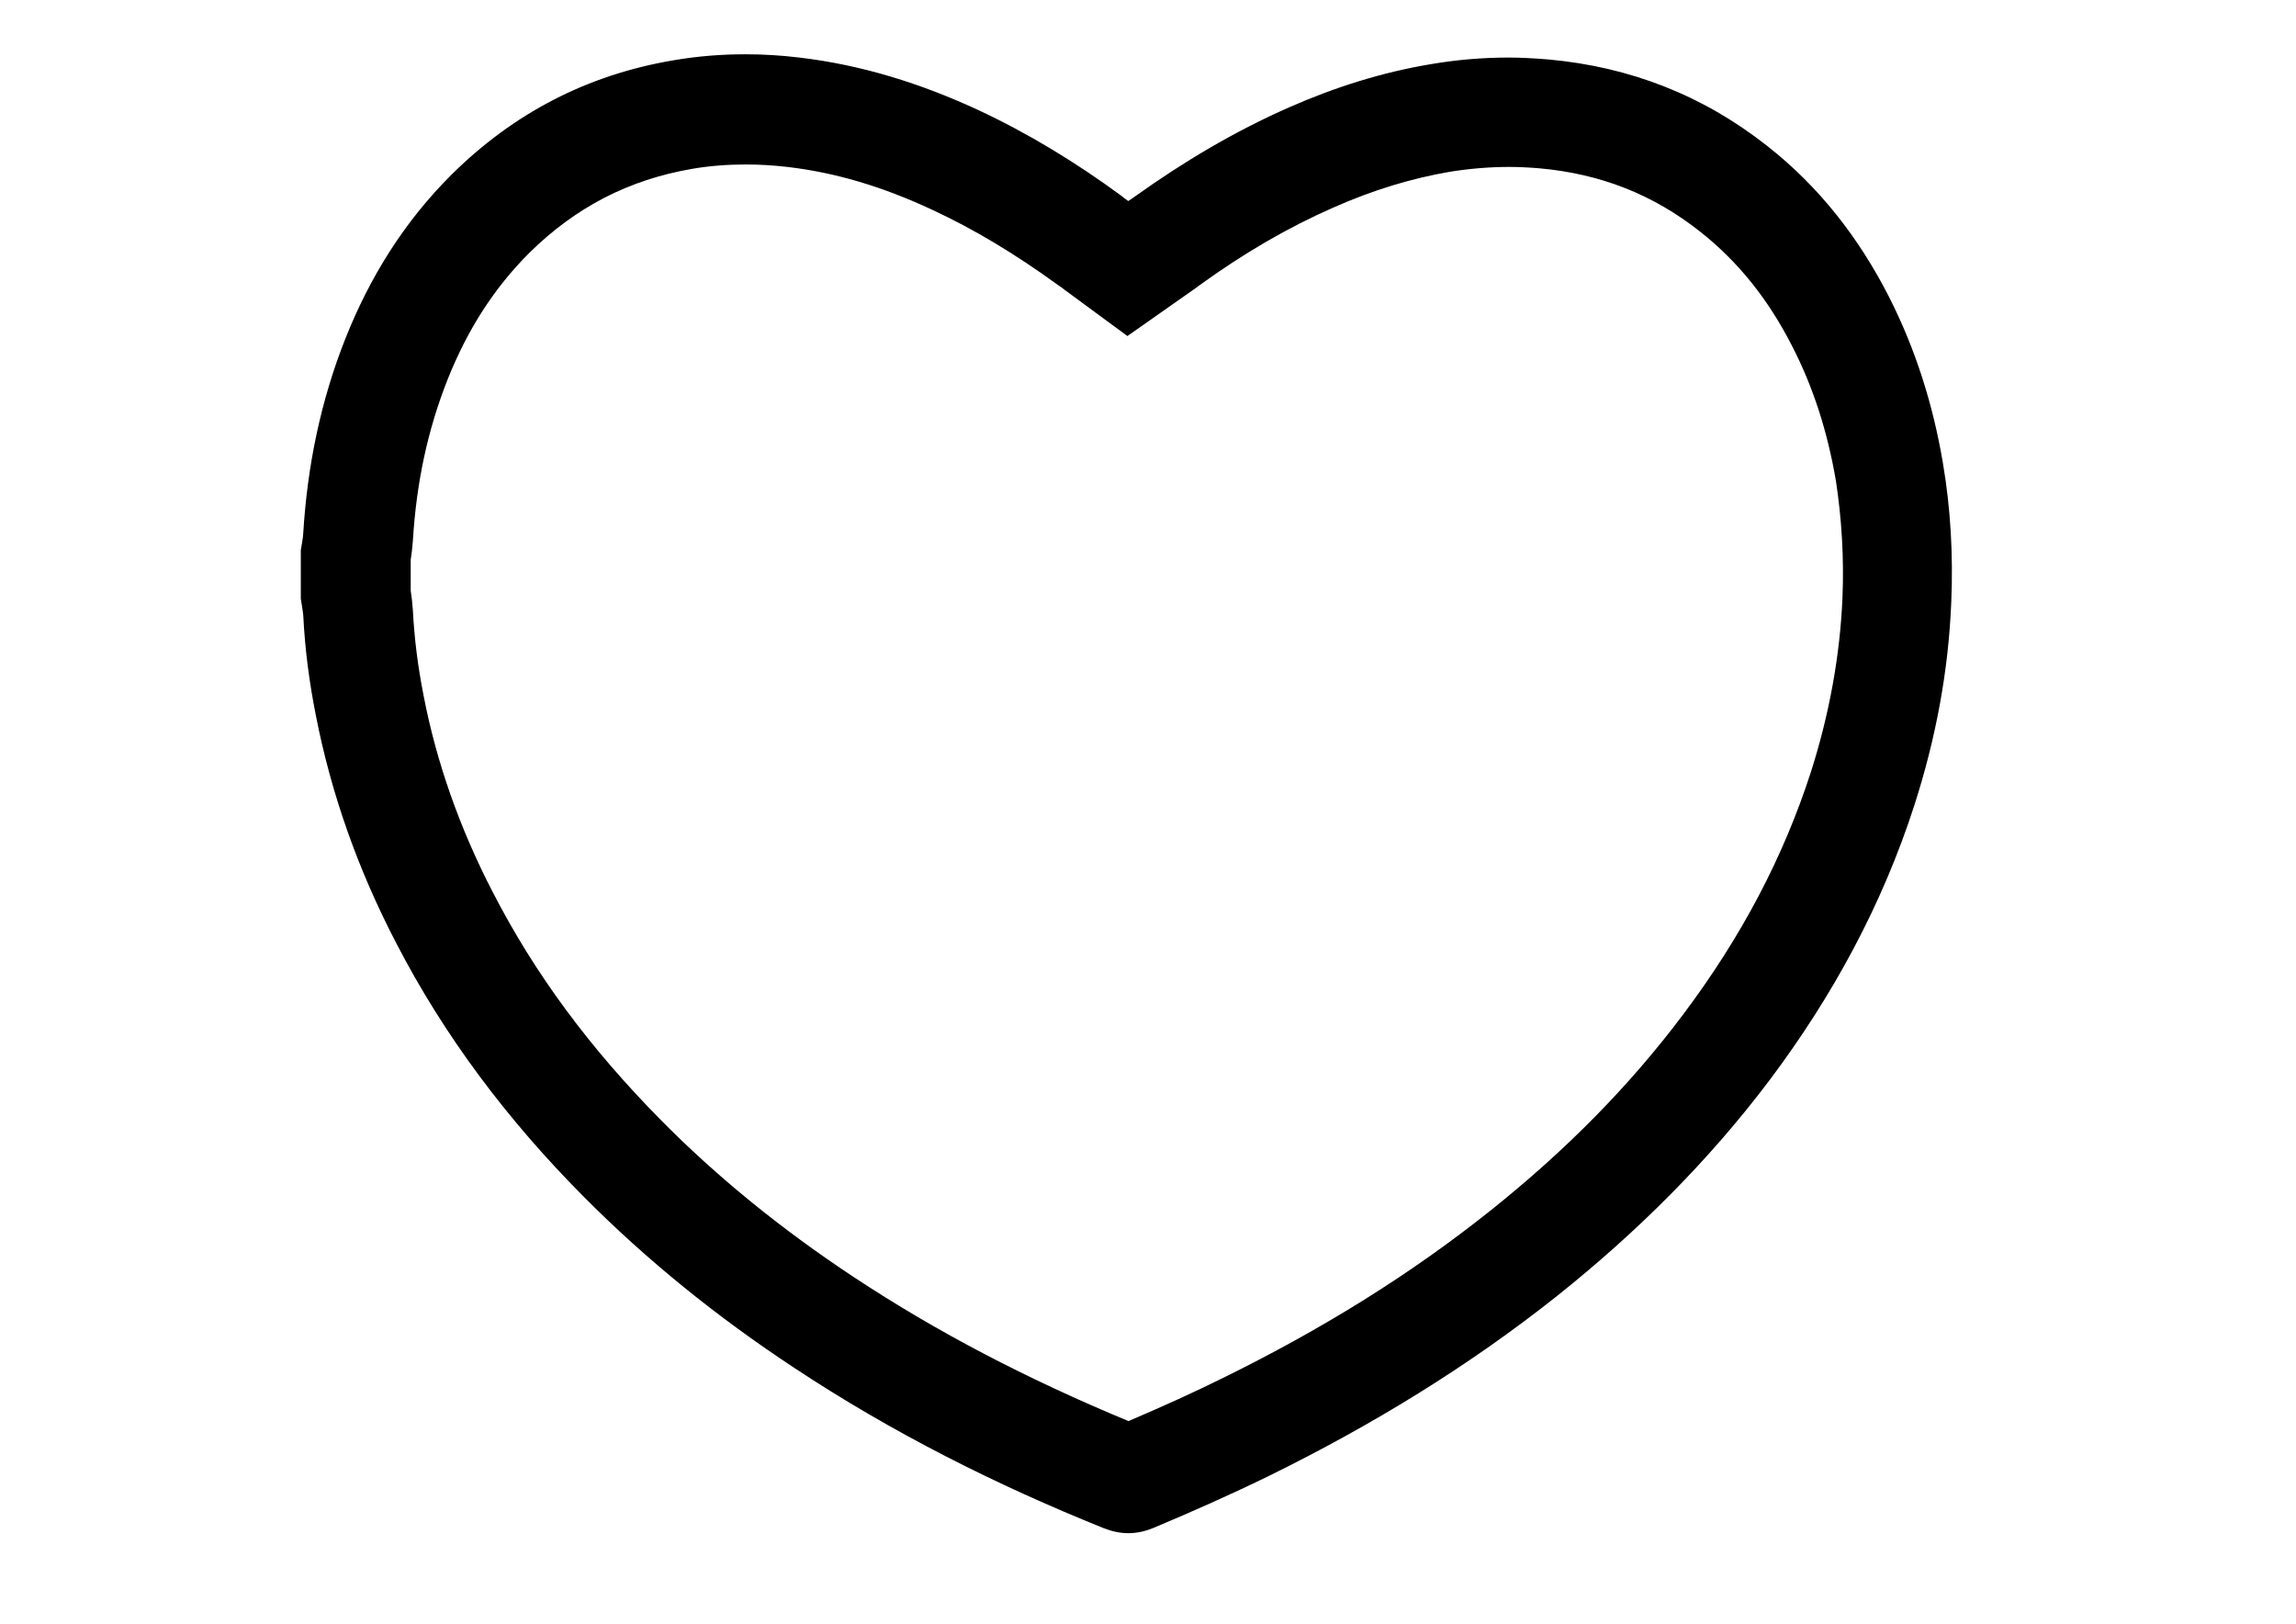 <?xml version="1.0" encoding="utf-8"?>
<!-- Generator: Adobe Illustrator 21.1.0, SVG Export Plug-In . SVG Version: 6.00 Build 0)  -->
<svg version="1.1" id="Calque_1" xmlns="http://www.w3.org/2000/svg" xmlns:xlink="http://www.w3.org/1999/xlink" x="0px" y="0px"
	 viewBox="0 0 841.9 595.3" style="enable-background:new 0 0 841.9 595.3;" xml:space="preserve">
<path d="M712.4,169.6c-3.6-21.3-10-41.6-19.8-60.9c-11-21.5-25.5-40.2-44.6-55.2c-23.6-18.6-50.4-29-80.2-31.7
	c-4.9-0.4-9.8-0.7-14.6-0.7c-9.5,0-19,0.8-28.4,2.4c-18.1,3-35.4,8.5-52.2,15.9c-20,8.8-38.6,19.9-56.4,32.6
	c-0.8,0.6-1.7,1.2-2.5,1.7c-1-0.7-1.8-1.3-2.5-1.9c-16.6-12.2-34.1-22.9-52.8-31.6c-20.8-9.6-42.4-16.4-65.3-19.1
	c-6.6-0.8-13.2-1.2-19.8-1.2c-8.8,0-17.6,0.7-26.3,2.2c-31.6,5.3-58.7,19.4-81.4,41.9c-17.3,17.2-29.9,37.4-38.9,60
	c-9.1,22.9-14,46.8-15.5,71.4c-0.1,2.1-0.6,4.2-0.9,6.3c0,5.9,0,11.8,0,17.8c0.3,2,0.7,4.1,0.9,6.1c0.6,12.3,2.2,24.5,4.6,36.6
	c5.7,29.2,15.6,56.8,29.3,83.2c17.9,34.7,41.2,65.4,68.7,93.1c23.5,23.7,49.4,44.5,77.3,62.9c35.8,23.7,73.9,42.9,113.7,58.9
	c3.1,1.2,6,1.8,9,1.8c3.1,0,6.2-0.7,9.3-2c14.3-6,28.5-12.3,42.4-19.1c37.4-18.4,72.9-40,105.6-66c29.2-23.3,55.5-49.4,78-79.3
	c23-30.7,41.1-64,52.9-100.6c7.8-24.3,12.5-49.1,13.5-74.6C716.2,203.6,715.3,186.5,712.4,169.6z M675.6,219.1
	c-0.9,21.2-4.8,42.7-11.6,64c-10.1,31.2-25.4,60.3-46.8,88.8c-19.6,26.1-42.8,49.7-70.9,72.1c-29,23.1-61.2,43.2-98.3,61.4
	c-10.1,5-21.1,10-34.2,15.6c-37.4-15.5-70.3-32.7-100.6-52.7c-26.5-17.5-50.4-36.9-70.9-57.7c-25.9-26.2-46.1-53.4-61.5-83.3
	c-12.2-23.5-20.8-47.9-25.5-72.4c-2.1-10.6-3.4-21.1-3.9-31.1c-0.2-2.9-0.5-5.3-0.8-7.2v-11.4c0.3-1.9,0.6-4.3,0.8-7
	c1.3-21.5,5.5-40.8,12.7-59c7.4-18.6,17.2-33.7,29.9-46.4c17-16.8,36.5-26.9,59.8-30.9c6.4-1.1,13-1.6,19.7-1.6
	c5,0,10.1,0.3,15.2,0.9c17.3,2,34.7,7.1,53.1,15.7c15.3,7.1,30.3,16.1,46,27.5l1.6,1.1l0.9,0.7l23.1,17l23.5-16.5l0.7-0.5
	c0.7-0.5,1.5-1,2.2-1.6c16.6-12,32.7-21.3,49.1-28.5c14.7-6.5,28.7-10.7,42.6-13.1c7.4-1.2,14.7-1.8,21.9-1.8c3.7,0,7.4,0.2,11,0.5
	c22.5,2,41.8,9.6,59.1,23.3c13.8,10.9,24.9,24.7,33.7,42c7.7,15,12.9,31.2,16,49.3C675.3,190.1,676.2,204.5,675.6,219.1z"/>
</svg>
